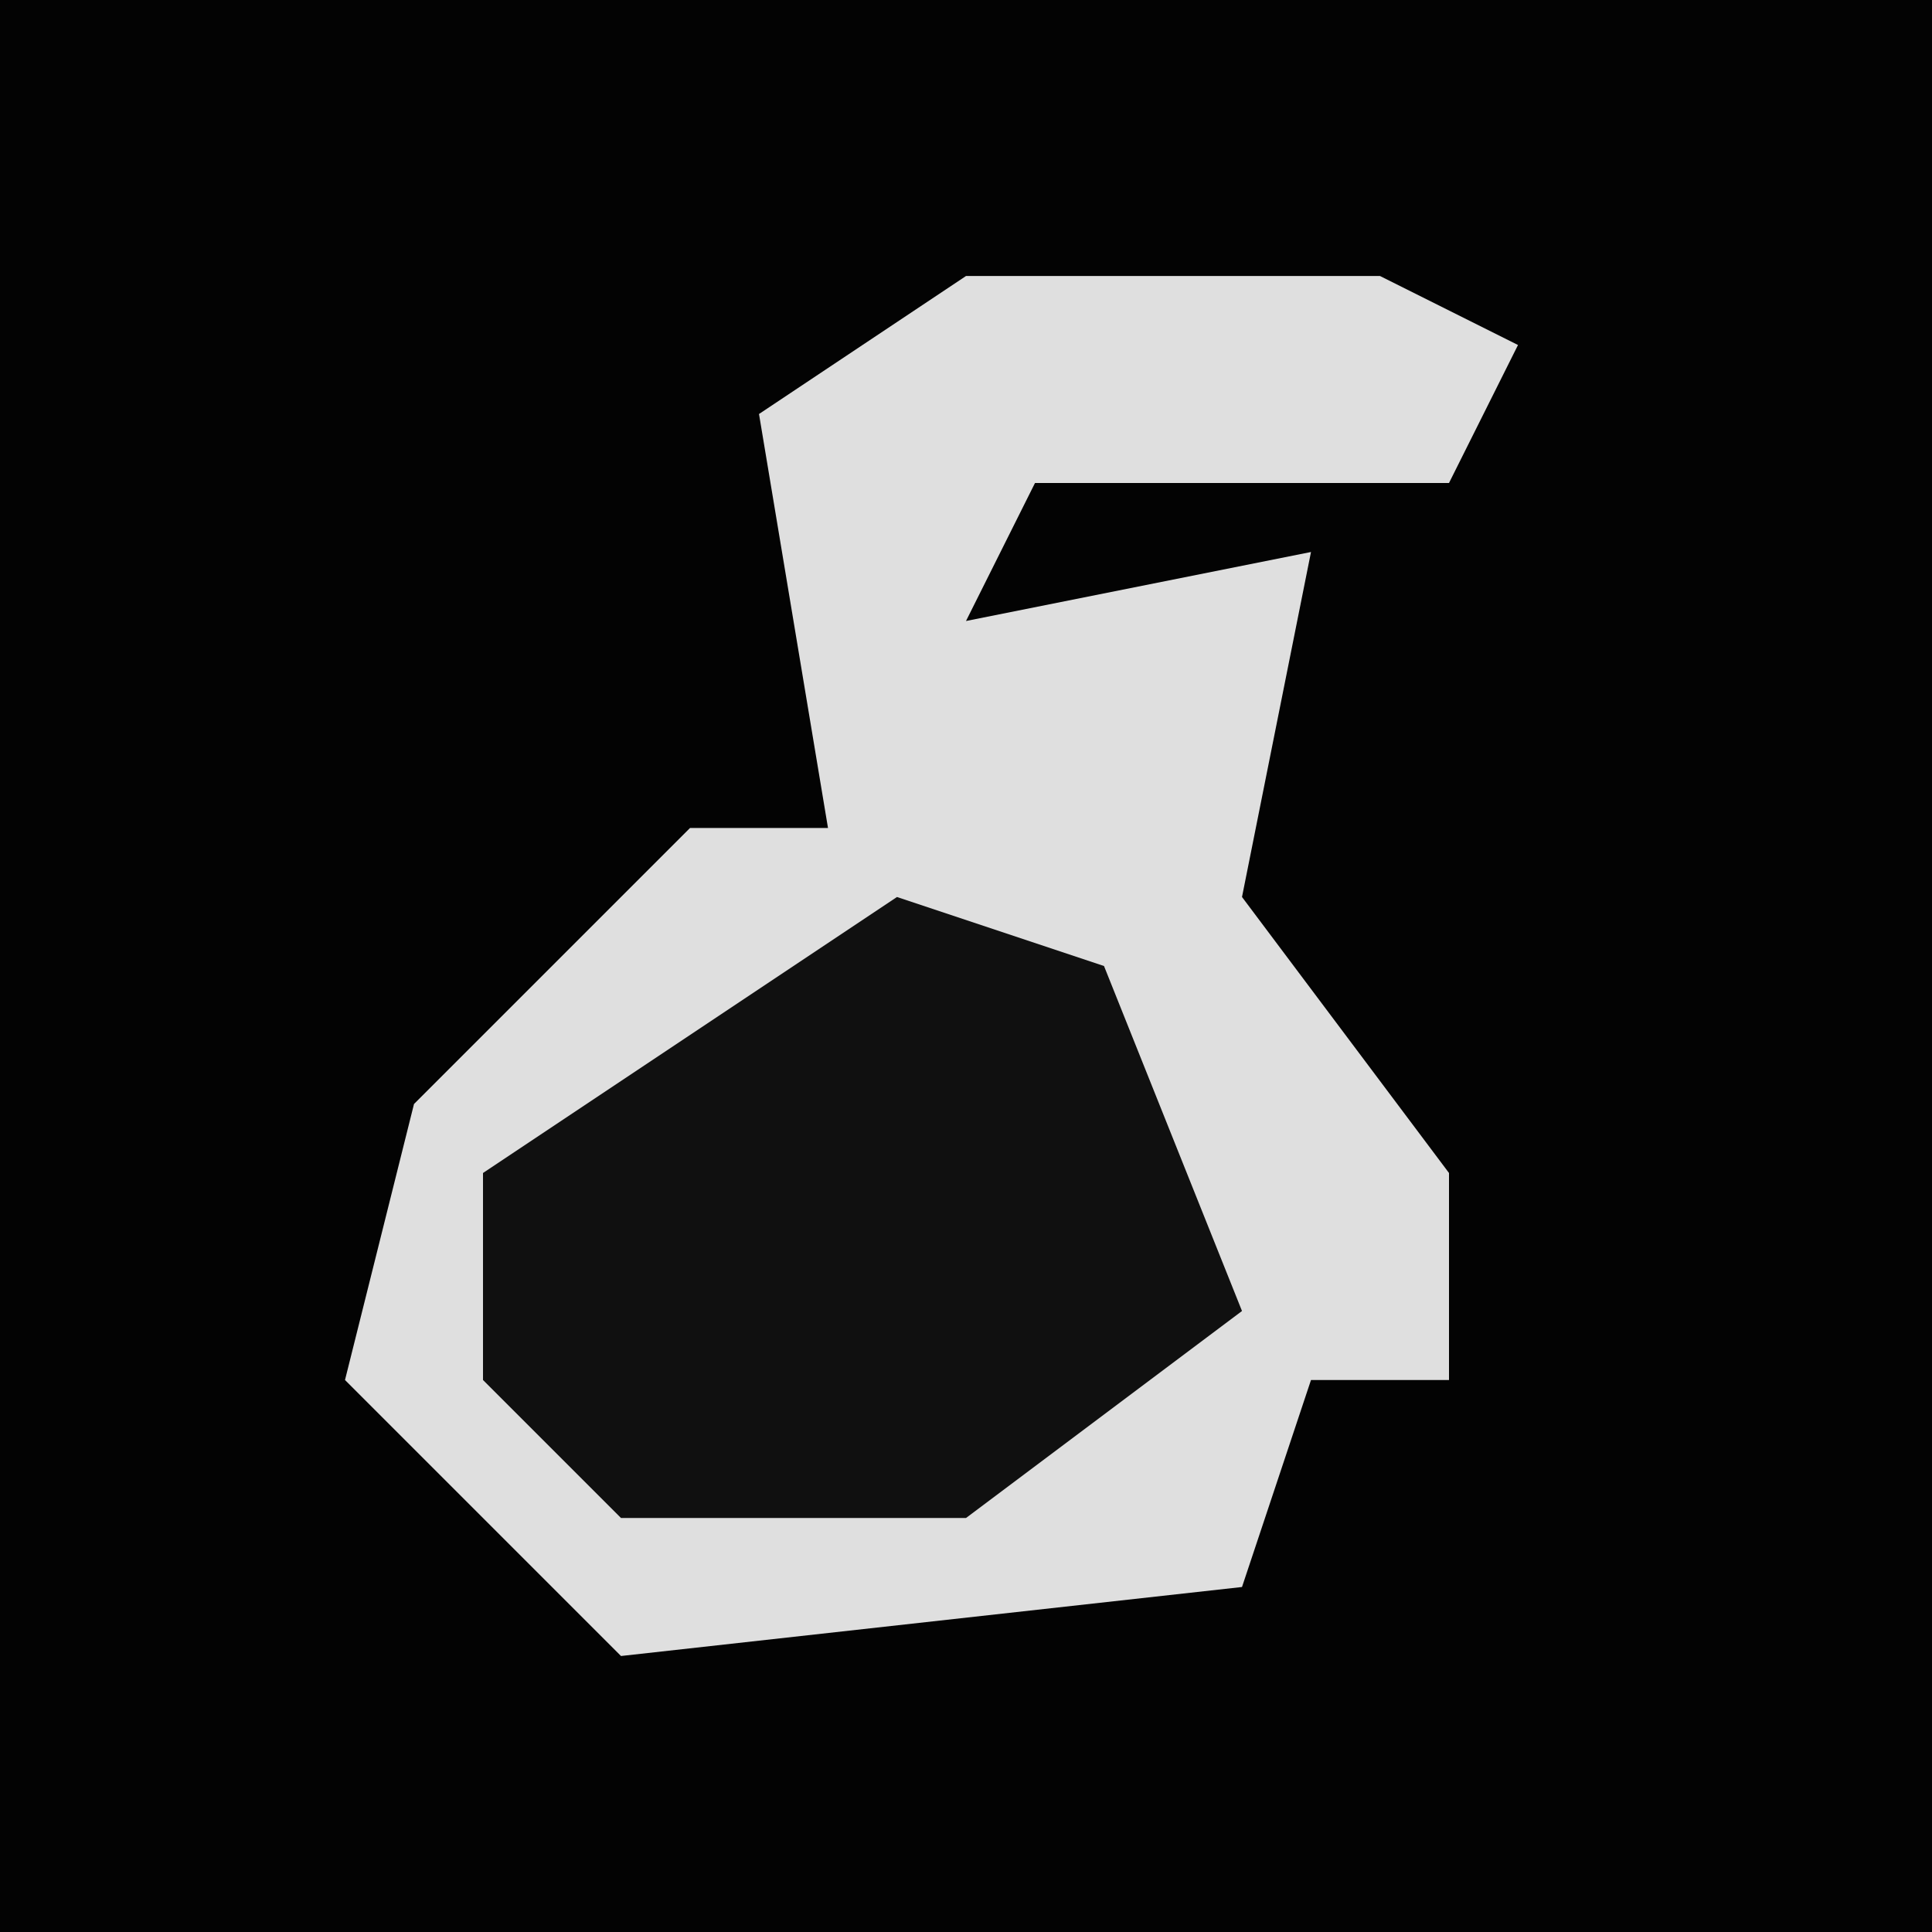 <?xml version="1.0" encoding="UTF-8"?>
<svg version="1.1" xmlns="http://www.w3.org/2000/svg" width="28" height="28">
<path d="M0,0 L28,0 L28,28 L0,28 Z " fill="#030303" transform="translate(0,0)"/>
<path d="M0,0 L6,0 L8,1 L7,3 L1,3 L0,5 L5,4 L4,9 L7,13 L7,16 L5,16 L4,19 L-5,20 L-9,16 L-8,12 L-4,8 L-2,8 L-3,2 Z " fill="#DFDFDF" transform="translate(14,4)"/>
<path d="M0,0 L3,1 L5,6 L1,9 L-4,9 L-6,7 L-6,4 Z " fill="#101010" transform="translate(13,13)"/>
</svg>

